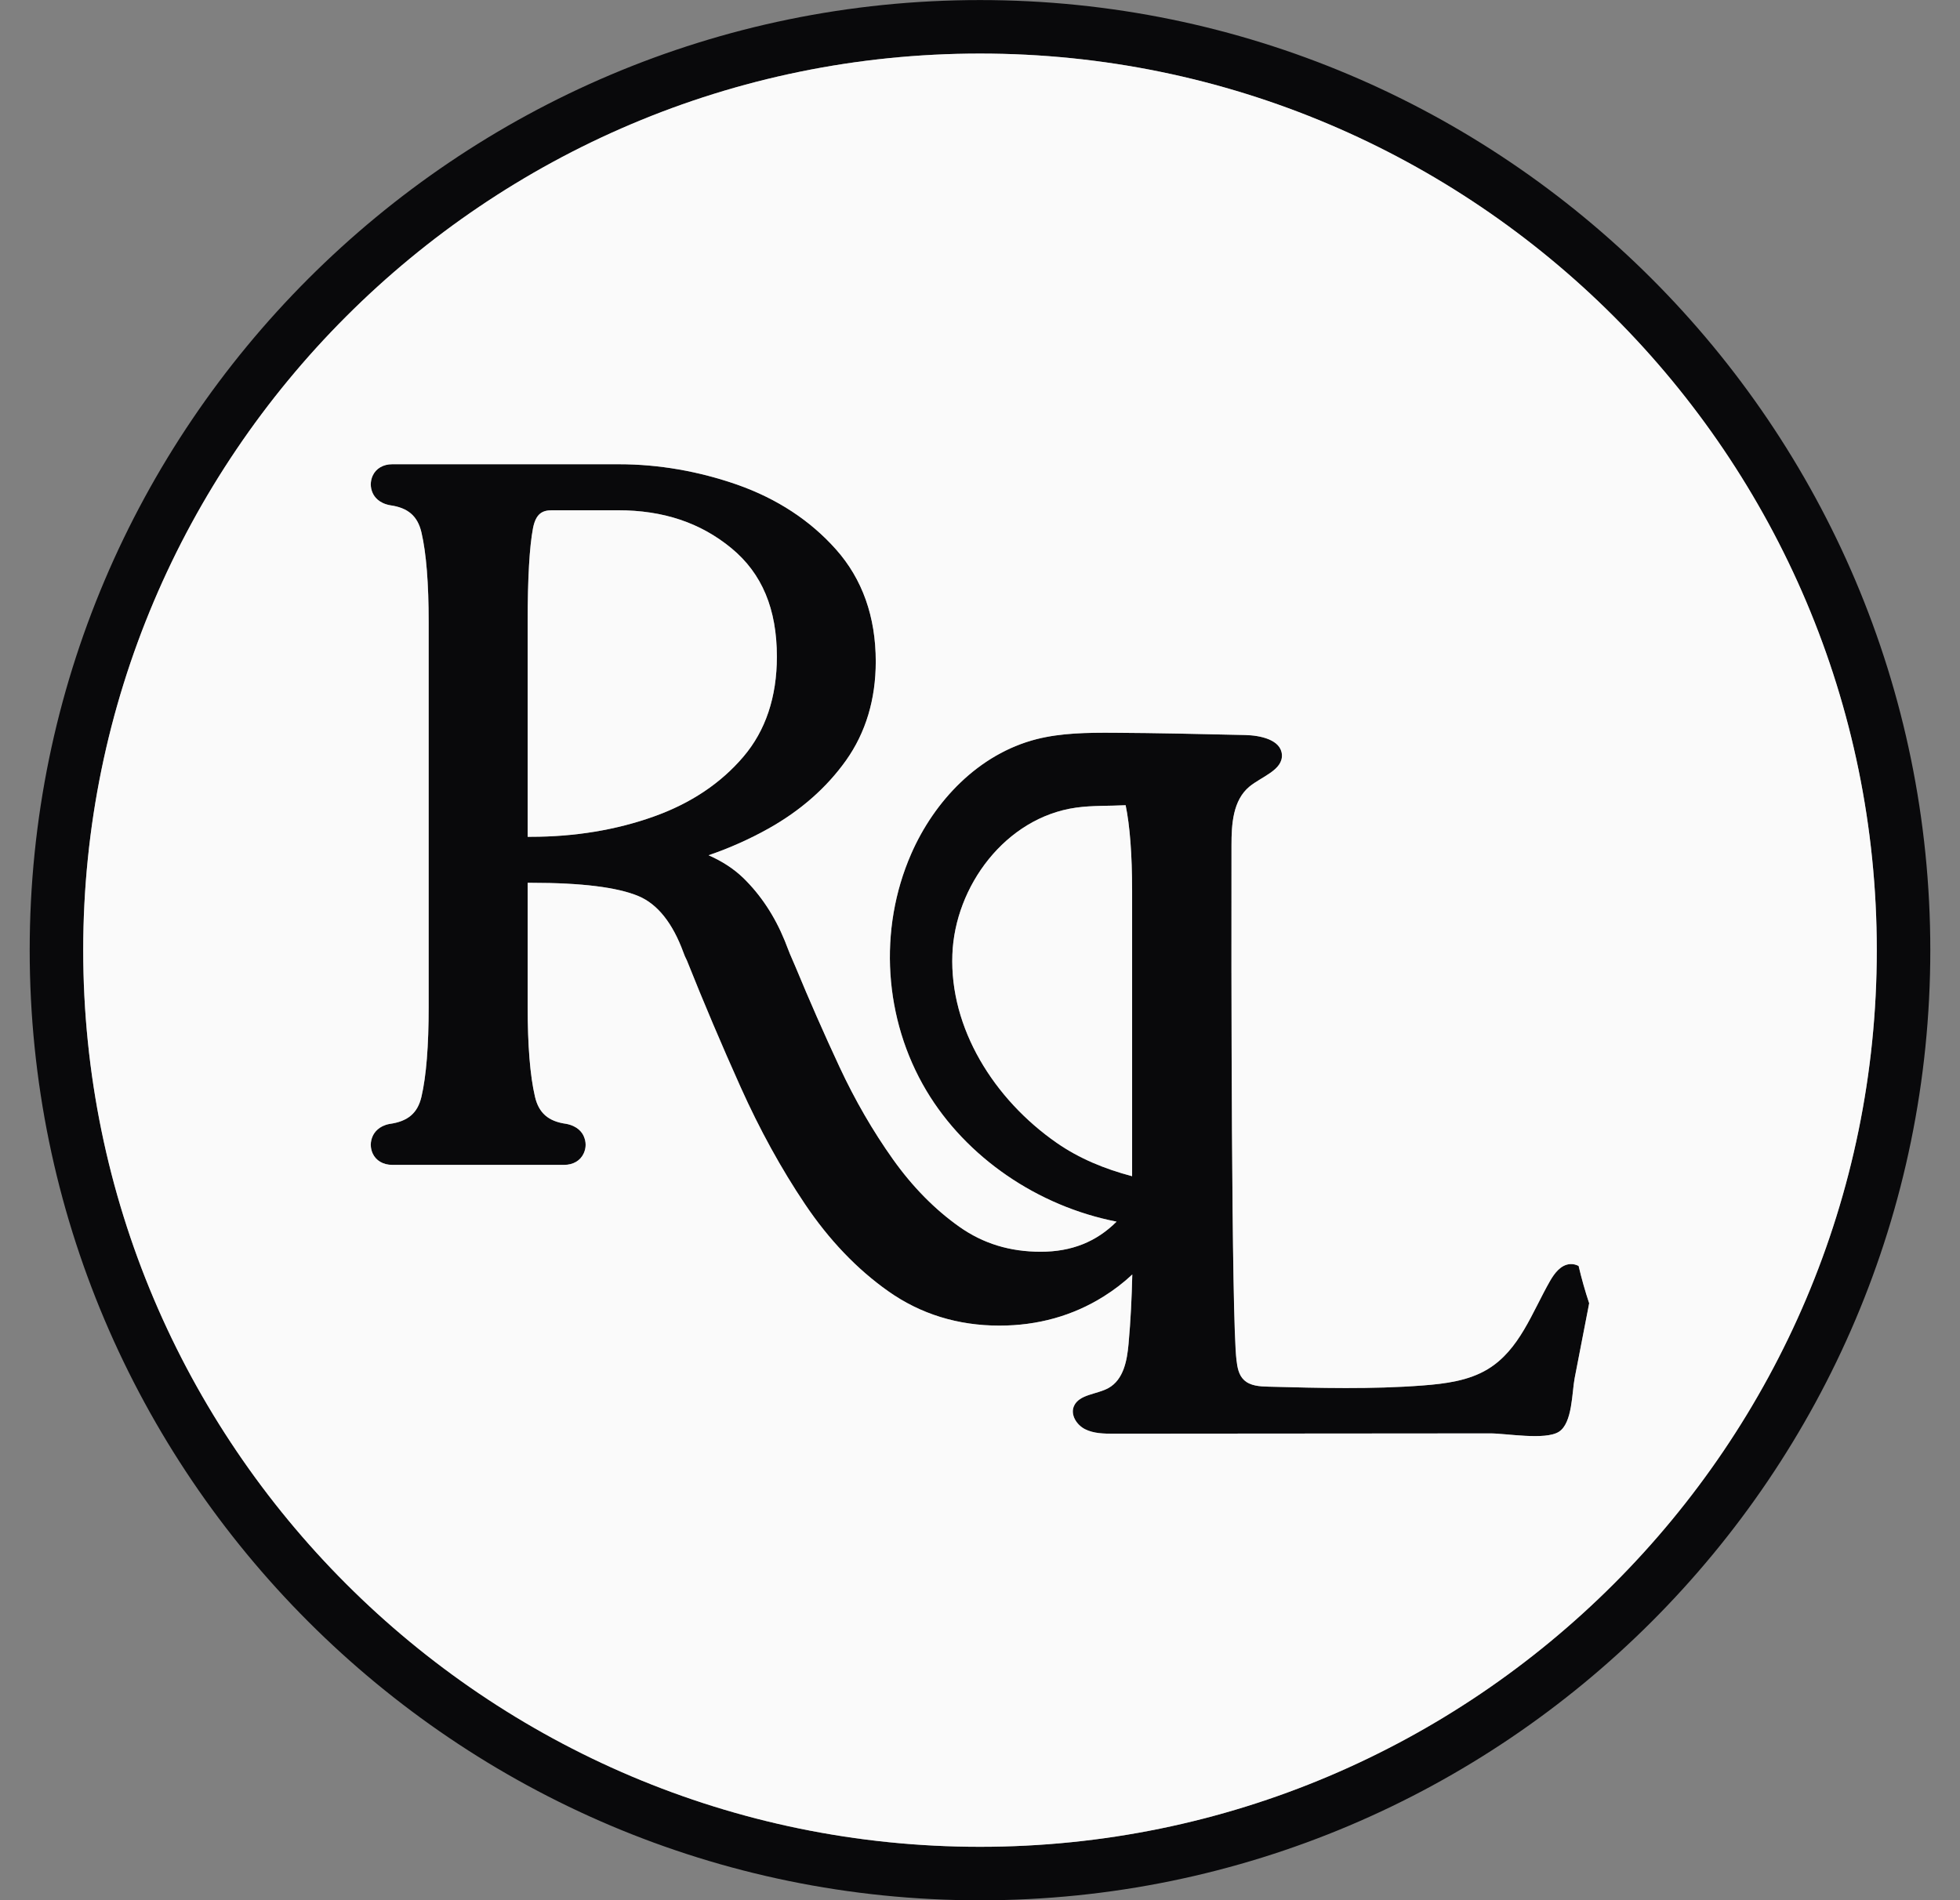<svg width="33" height="32" viewBox="0 0 33 32" fill="none" xmlns="http://www.w3.org/2000/svg">
<rect x="0" y="0" width="33" height="32" fill="#808080" stroke="none"/>
<path d="M26.579 21.319C26.534 21.296 26.485 21.284 26.432 21.288C26.278 21.302 26.175 21.44 26.1 21.569C25.794 22.102 25.585 22.735 25.047 23.059C24.726 23.253 24.334 23.303 23.955 23.332C23.092 23.398 22.223 23.375 21.357 23.352C21.211 23.349 21.05 23.339 20.946 23.24C20.855 23.155 20.833 23.024 20.819 22.903C20.733 22.212 20.731 16.169 20.735 14.236C20.735 13.881 20.757 13.478 21.039 13.245C21.247 13.075 21.601 12.968 21.584 12.708C21.566 12.458 21.223 12.383 20.961 12.378C20.222 12.361 19.483 12.344 18.745 12.34C18.31 12.338 17.871 12.342 17.452 12.448C16.475 12.698 15.73 13.491 15.342 14.38C14.785 15.652 14.882 17.166 15.597 18.366C16.268 19.491 17.47 20.313 18.8 20.573C18.461 20.912 18.04 21.08 17.524 21.08C17.008 21.08 16.556 20.943 16.157 20.662C15.743 20.37 15.366 19.988 15.036 19.525C14.7 19.052 14.397 18.529 14.137 17.971C13.873 17.405 13.626 16.841 13.397 16.288C13.33 16.139 13.269 15.991 13.213 15.841C13.043 15.425 12.808 15.07 12.514 14.784C12.358 14.633 12.163 14.505 11.931 14.403C12.29 14.28 12.627 14.128 12.942 13.952C13.481 13.65 13.919 13.264 14.245 12.806C14.577 12.338 14.745 11.778 14.745 11.14C14.745 10.386 14.52 9.751 14.076 9.252C13.642 8.764 13.084 8.399 12.418 8.164C11.764 7.935 11.091 7.818 10.42 7.818H6.604C6.452 7.818 6.33 7.89 6.275 8.012C6.233 8.108 6.233 8.208 6.275 8.302C6.303 8.364 6.377 8.474 6.57 8.509C6.87 8.551 7.033 8.691 7.097 8.968C7.178 9.317 7.218 9.825 7.218 10.475V16.96C7.218 17.611 7.178 18.119 7.097 18.468C7.033 18.744 6.87 18.885 6.557 18.928C6.377 18.963 6.303 19.071 6.275 19.134C6.233 19.229 6.233 19.329 6.275 19.424C6.33 19.545 6.452 19.617 6.604 19.617H9.499C9.651 19.617 9.773 19.545 9.828 19.424C9.871 19.329 9.871 19.229 9.828 19.132C9.801 19.071 9.727 18.963 9.534 18.926C9.234 18.885 9.071 18.744 9.007 18.468C8.926 18.118 8.885 17.61 8.885 16.96V14.867H8.955C9.793 14.867 10.397 14.942 10.751 15.091C11.072 15.226 11.327 15.547 11.508 16.042C11.521 16.08 11.54 16.125 11.566 16.175C11.848 16.883 12.153 17.601 12.469 18.305C12.79 19.02 13.154 19.683 13.552 20.275C13.957 20.879 14.43 21.374 14.956 21.745C15.5 22.13 16.13 22.324 16.827 22.324C17.473 22.324 18.064 22.159 18.583 21.833C18.759 21.723 18.919 21.599 19.064 21.463C19.056 21.852 19.037 22.241 19.002 22.63C18.977 22.911 18.919 23.232 18.664 23.375C18.467 23.484 18.172 23.479 18.083 23.678C18.019 23.822 18.124 23.994 18.269 24.068C18.415 24.142 18.587 24.144 18.752 24.144C20.451 24.142 22.149 24.141 23.848 24.14C24.262 24.14 24.675 24.139 25.088 24.139C25.36 24.138 26.016 24.258 26.247 24.112C26.477 23.966 26.466 23.449 26.512 23.209C26.592 22.799 26.672 22.39 26.751 21.98C26.754 21.969 26.756 21.959 26.758 21.948C26.689 21.741 26.63 21.531 26.58 21.319H26.579ZM11.009 13.75C10.375 13.977 9.678 14.092 8.937 14.092H8.884V10.475C8.884 9.735 8.915 9.204 8.974 8.895C9.023 8.644 9.137 8.593 9.295 8.593H10.403C11.169 8.593 11.795 8.803 12.318 9.235C12.83 9.659 13.08 10.255 13.08 11.059C13.08 11.737 12.89 12.304 12.518 12.741C12.138 13.189 11.631 13.528 11.009 13.75ZM19.061 19.808C18.6 19.686 18.169 19.509 17.79 19.245C16.735 18.511 15.987 17.315 16.035 16.073C16.077 14.927 16.927 13.769 18.117 13.601C18.393 13.562 18.675 13.575 18.952 13.56C19.023 13.904 19.061 14.388 19.061 14.999V19.808Z" fill="#09090B"/>
<path d="M16.5 0.001C7.678 0.001 0.5 7.179 0.5 16.001C0.5 24.824 7.678 32.002 16.5 32.002C25.321 32.002 32.5 24.824 32.5 16.001C32.5 7.179 25.322 0.001 16.5 0.001ZM16.5 31.101C8.174 31.101 1.401 24.327 1.401 16.001C1.401 7.676 8.174 0.902 16.5 0.902C24.825 0.902 31.599 7.676 31.599 16.001C31.599 24.327 24.826 31.101 16.5 31.101Z" fill="#09090B"/>
<path d="M16.5 0.902C8.174 0.902 1.401 7.676 1.401 16.001C1.401 24.327 8.174 31.101 16.5 31.101C24.825 31.101 31.599 24.327 31.599 16.001C31.599 7.676 24.826 0.902 16.5 0.902ZM26.75 21.98C26.671 22.39 26.591 22.799 26.512 23.209C26.465 23.449 26.476 23.966 26.246 24.112C26.015 24.258 25.359 24.138 25.087 24.139C24.674 24.139 24.261 24.14 23.848 24.14C22.148 24.141 20.45 24.142 18.751 24.144C18.586 24.144 18.414 24.142 18.268 24.068C18.123 23.994 18.018 23.822 18.082 23.678C18.171 23.479 18.466 23.484 18.663 23.375C18.918 23.232 18.976 22.911 19.001 22.63C19.036 22.241 19.055 21.852 19.064 21.463C18.919 21.599 18.758 21.723 18.582 21.833C18.063 22.159 17.472 22.324 16.826 22.324C16.129 22.324 15.499 22.13 14.955 21.745C14.429 21.374 13.956 20.879 13.551 20.275C13.153 19.683 12.789 19.02 12.468 18.305C12.152 17.601 11.847 16.883 11.565 16.175C11.539 16.125 11.52 16.08 11.507 16.042C11.326 15.547 11.072 15.226 10.75 15.091C10.396 14.942 9.792 14.867 8.954 14.867H8.884V16.96C8.884 17.61 8.925 18.118 9.007 18.468C9.071 18.744 9.233 18.885 9.533 18.926C9.726 18.963 9.8 19.071 9.827 19.132C9.871 19.229 9.871 19.329 9.827 19.424C9.772 19.545 9.65 19.617 9.498 19.617H6.603C6.452 19.617 6.329 19.545 6.274 19.424C6.232 19.329 6.232 19.229 6.274 19.134C6.302 19.071 6.376 18.963 6.556 18.928C6.87 18.885 7.032 18.744 7.096 18.468C7.177 18.119 7.217 17.611 7.217 16.96V10.475C7.217 9.825 7.177 9.317 7.096 8.968C7.032 8.691 6.87 8.551 6.569 8.509C6.376 8.474 6.302 8.364 6.274 8.302C6.232 8.208 6.232 8.108 6.274 8.012C6.329 7.89 6.452 7.818 6.603 7.818H10.419C11.09 7.818 11.763 7.935 12.418 8.164C13.083 8.399 13.641 8.764 14.075 9.252C14.519 9.751 14.745 10.386 14.745 11.14C14.745 11.778 14.576 12.338 14.244 12.806C13.918 13.264 13.48 13.65 12.941 13.952C12.627 14.128 12.289 14.28 11.93 14.403C12.162 14.505 12.357 14.633 12.513 14.784C12.807 15.07 13.042 15.425 13.212 15.841C13.268 15.991 13.329 16.139 13.396 16.288C13.625 16.841 13.872 17.405 14.136 17.971C14.396 18.529 14.699 19.052 15.036 19.525C15.365 19.988 15.742 20.37 16.156 20.662C16.555 20.943 17.002 21.08 17.523 21.08C18.044 21.08 18.46 20.912 18.799 20.573C17.469 20.313 16.267 19.491 15.596 18.366C14.881 17.166 14.784 15.652 15.341 14.38C15.729 13.491 16.474 12.698 17.451 12.448C17.87 12.342 18.309 12.338 18.744 12.34C19.483 12.344 20.221 12.361 20.96 12.378C21.222 12.383 21.566 12.458 21.583 12.708C21.6 12.968 21.247 13.075 21.038 13.245C20.756 13.478 20.734 13.881 20.734 14.236C20.73 16.169 20.732 22.212 20.818 22.903C20.832 23.024 20.854 23.155 20.945 23.24C21.049 23.339 21.21 23.349 21.356 23.352C22.222 23.375 23.091 23.398 23.954 23.332C24.333 23.303 24.725 23.253 25.046 23.059C25.584 22.735 25.794 22.102 26.099 21.569C26.174 21.44 26.277 21.302 26.431 21.288C26.484 21.284 26.533 21.296 26.578 21.319C26.628 21.531 26.687 21.741 26.756 21.948C26.754 21.959 26.752 21.969 26.749 21.98H26.75Z" fill="#FAFAFA"/>
<path d="M13.08 11.059C13.08 11.737 12.89 12.304 12.518 12.741C12.138 13.189 11.631 13.528 11.009 13.75C10.375 13.977 9.678 14.092 8.937 14.092H8.884V10.475C8.884 9.735 8.915 9.204 8.974 8.895C9.023 8.644 9.137 8.593 9.295 8.593H10.403C11.169 8.593 11.795 8.803 12.318 9.235C12.83 9.659 13.08 10.255 13.08 11.059Z" fill="#FAFAFA"/>
<path d="M19.061 14.999V19.808C18.6 19.686 18.169 19.509 17.79 19.245C16.735 18.511 15.987 17.315 16.035 16.073C16.077 14.927 16.927 13.769 18.117 13.601C18.393 13.562 18.675 13.575 18.952 13.56C19.023 13.904 19.061 14.388 19.061 14.999Z" fill="#FAFAFA"/>
</svg>
